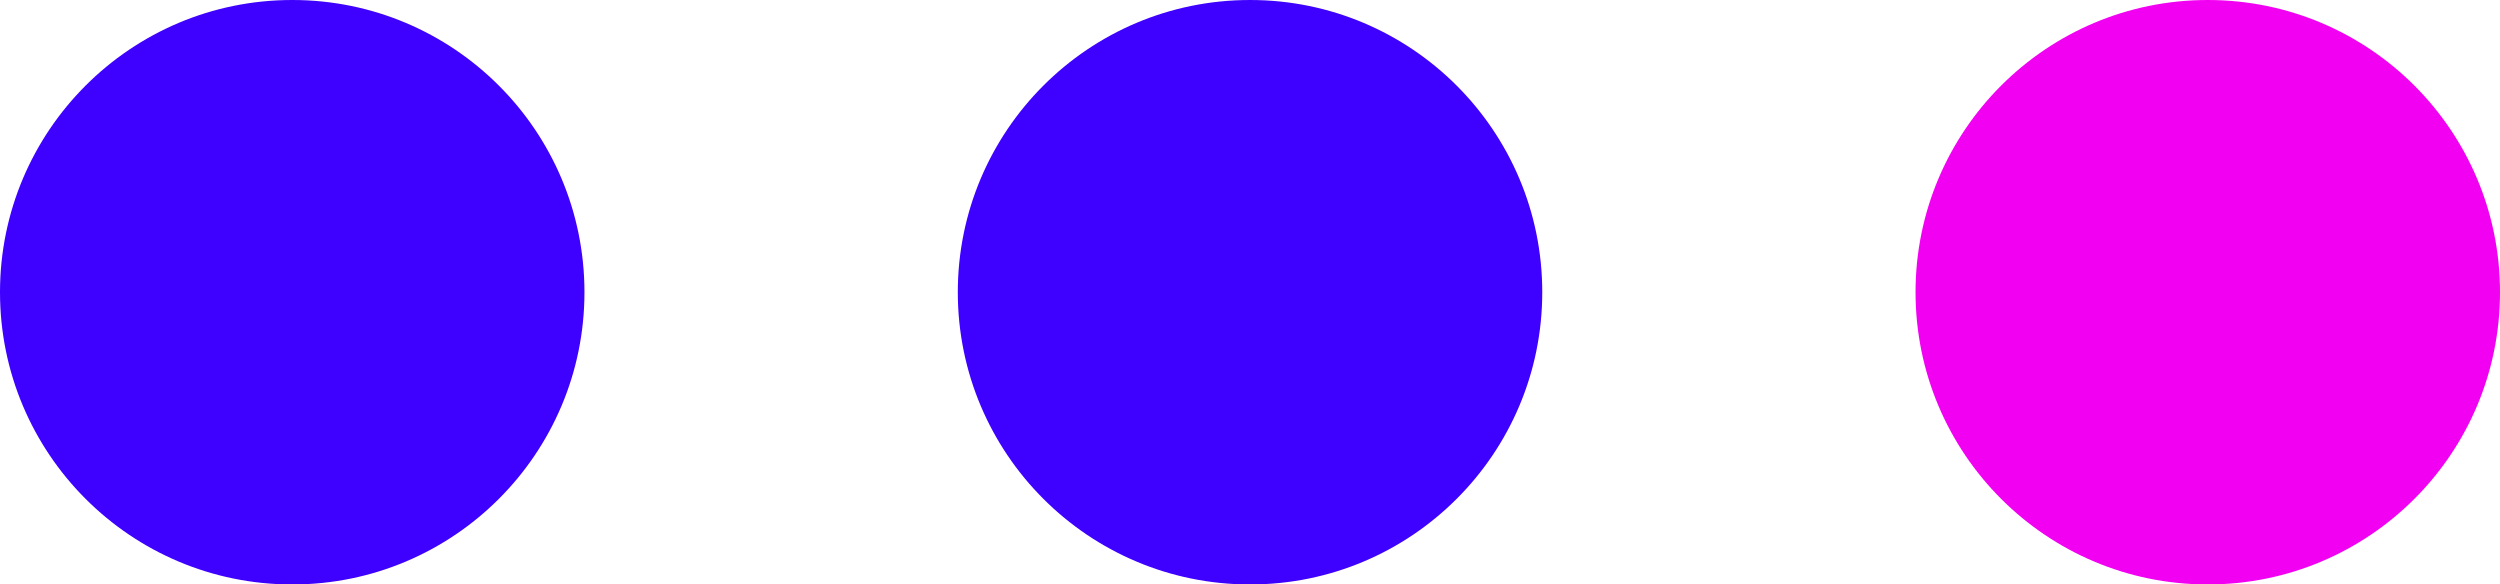 <svg xmlns="http://www.w3.org/2000/svg" width="39.695" height="9.279" viewBox="0 0 39.695 9.279">
  <g id="Group_3" data-name="Group 3" transform="translate(762.715 -4460.946)">
    <g id="Group_2" data-name="Group 2" transform="translate(-762.715 4460.946)">
      <circle id="Ellipse_15" data-name="Ellipse 15" cx="4.64" cy="4.64" r="4.64" transform="translate(0 0)" fill="#3e00ff"/>
      <circle id="Ellipse_16" data-name="Ellipse 16" cx="4.64" cy="4.64" r="4.64" transform="translate(15.208 0)" fill="#3e00ff"/>
      <circle id="Ellipse_17" data-name="Ellipse 17" cx="4.64" cy="4.64" r="4.64" transform="translate(30.415 0)" fill="#f200f2"/>
    </g>
  </g>
</svg>
